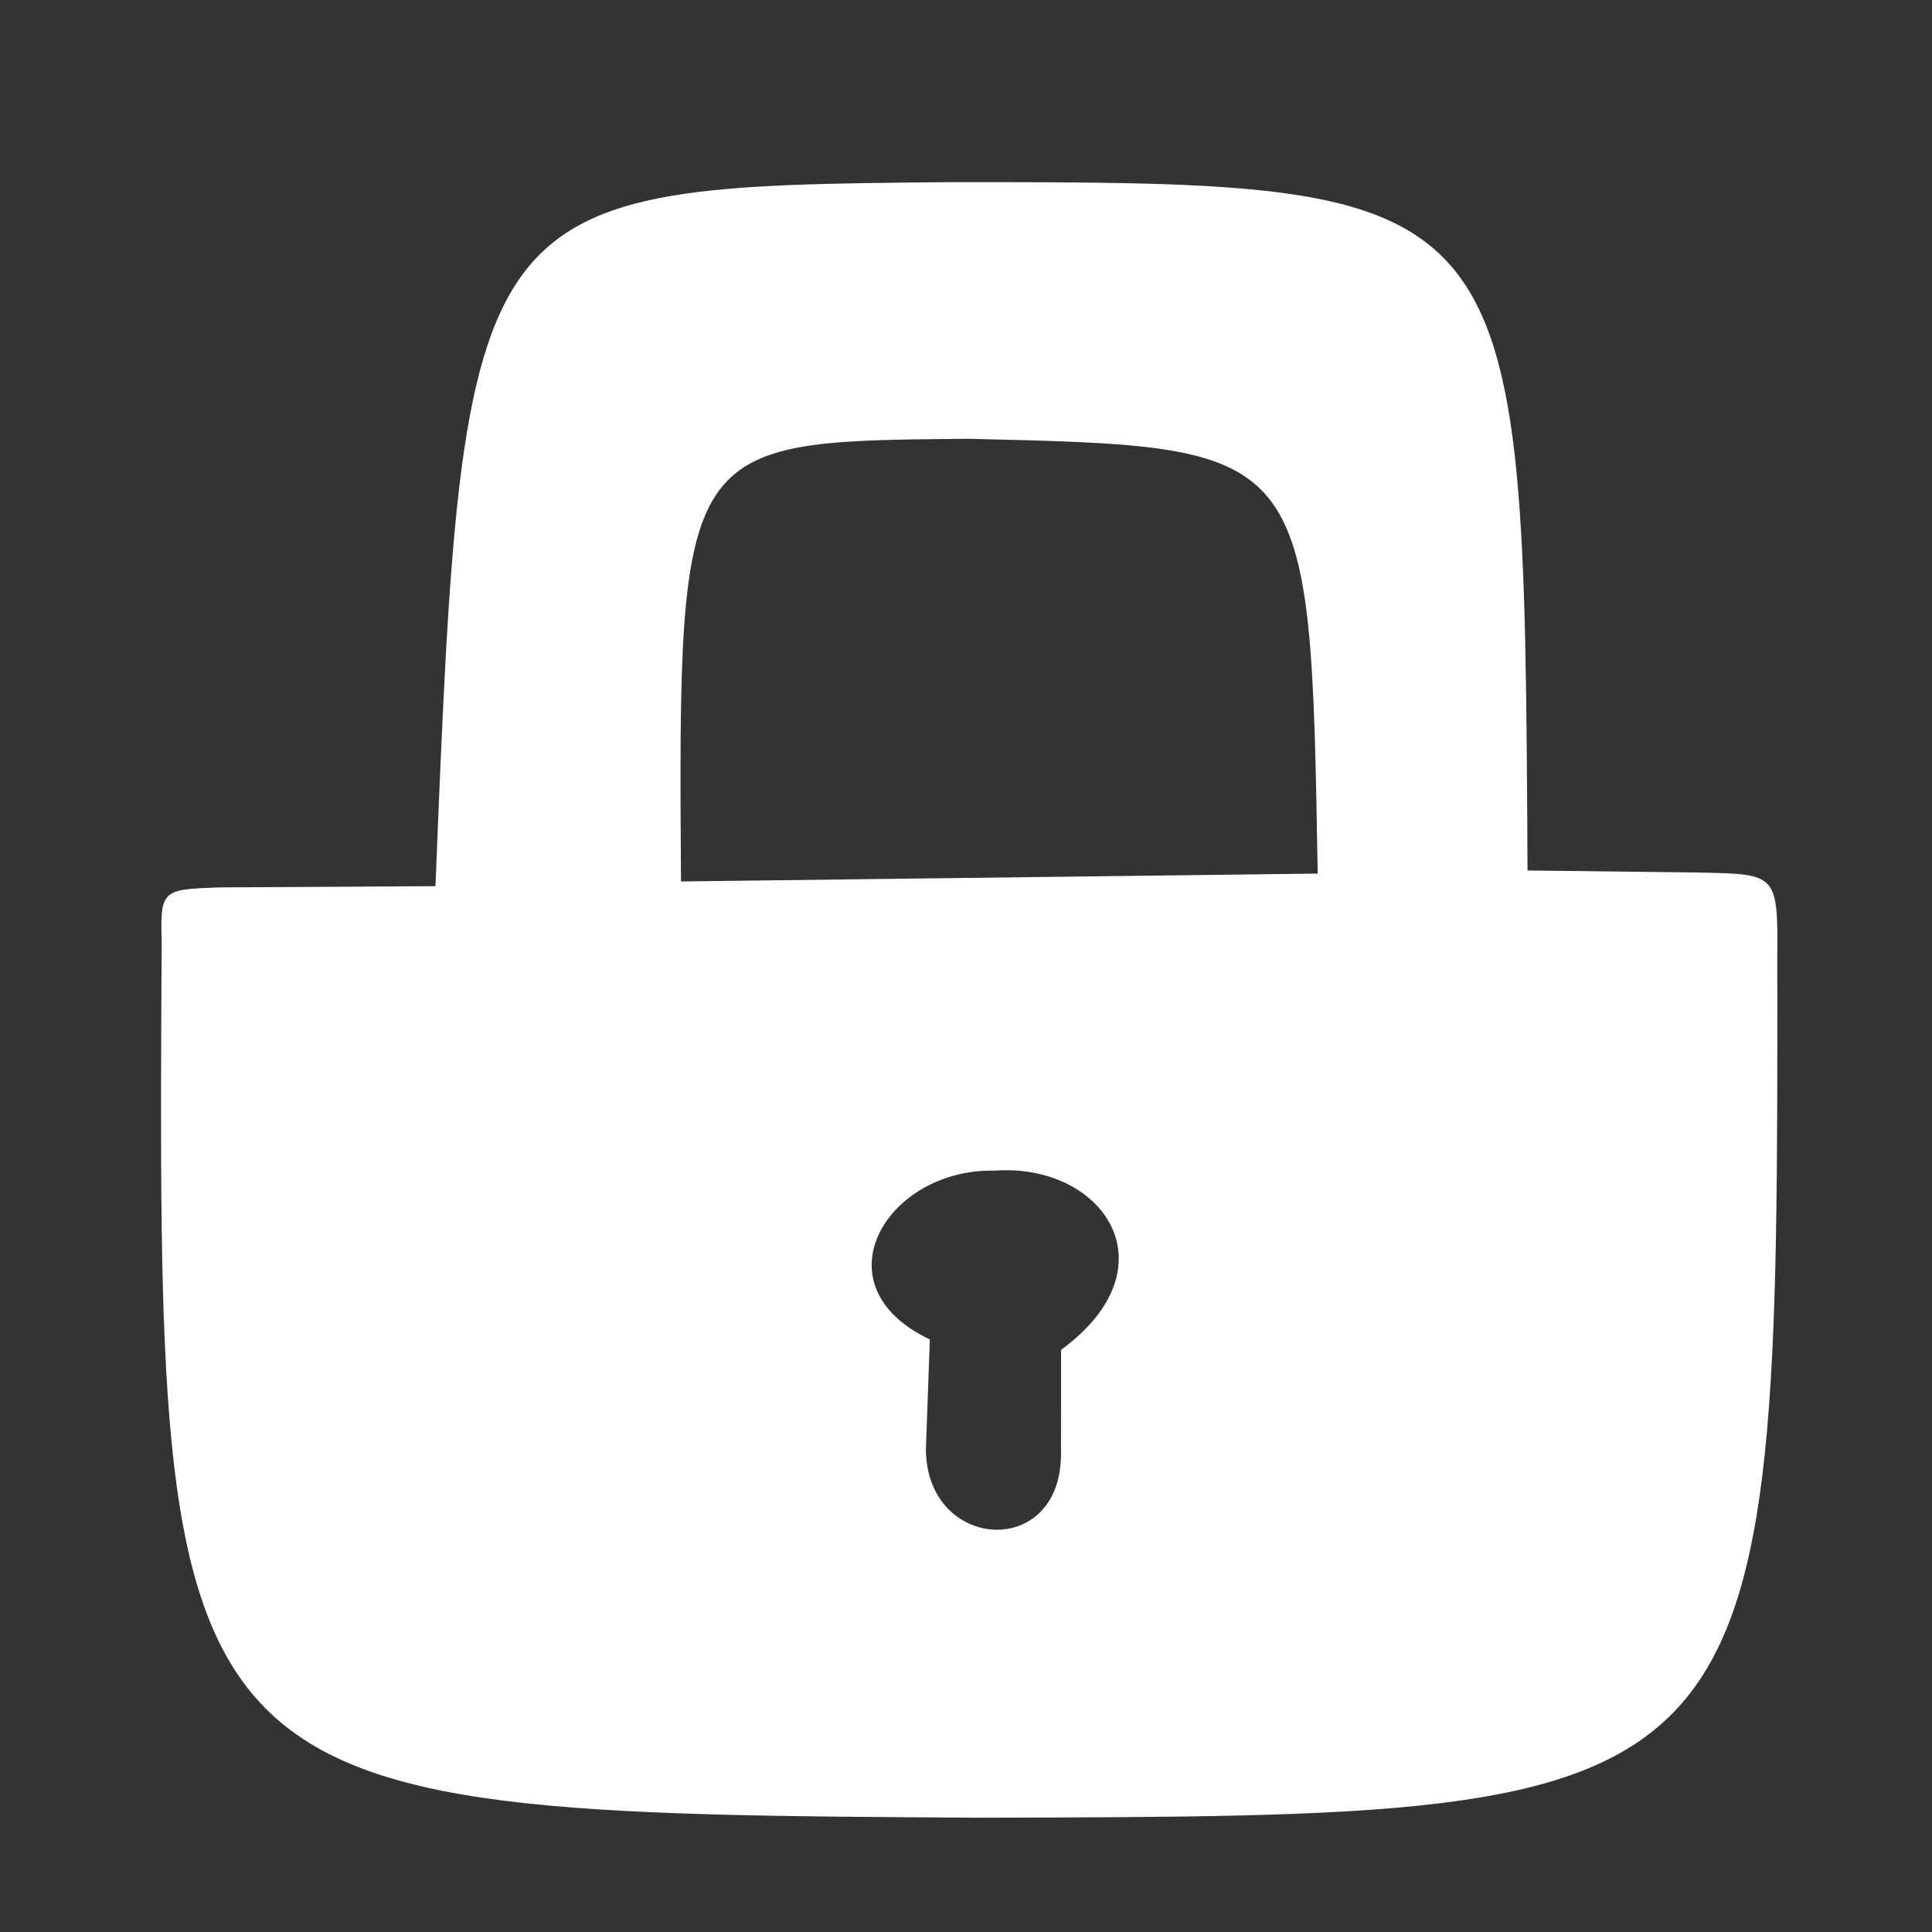 <?xml version="1.0" encoding="UTF-8" standalone="no"?>
<svg
   xmlns:dc="http://purl.org/dc/elements/1.1/"
   xmlns:cc="http://creativecommons.org/ns#"
   xmlns:rdf="http://www.w3.org/1999/02/22-rdf-syntax-ns#"
   xmlns:svg="http://www.w3.org/2000/svg"
   xmlns="http://www.w3.org/2000/svg"
   xmlns:sodipodi="http://sodipodi.sourceforge.net/DTD/sodipodi-0.dtd"
   xmlns:inkscape="http://www.inkscape.org/namespaces/inkscape"
   width="25"
   height="25"
   viewBox="0 0 25 25"
   id="svg2"
   version="1.1"
   inkscape:version="0.91 r13725"
   sodipodi:docname="private_white_25x25.svg">
  <rect x="0" y="0" width="25" height="25" fill="#333333" stroke="none"/>
  <defs
     id="defs12" />
  <sodipodi:namedview
     pagecolor="#ff00ff"
     bordercolor="#666666"
     borderopacity="1"
     objecttolerance="10"
     gridtolerance="10"
     guidetolerance="10"
     inkscape:pageopacity="0"
     inkscape:pageshadow="2"
     inkscape:window-width="1855"
     inkscape:window-height="1056"
     id="namedview10"
     showgrid="false"
     inkscape:zoom="3.6875"
     inkscape:cx="57.452382"
     inkscape:cy="48.887878"
     inkscape:window-x="65"
     inkscape:window-y="24"
     inkscape:window-maximized="1"
     inkscape:current-layer="svg2"
     inkscape:snap-grids="true" />
  <title
     id="title4">16/download</title>
  <desc
     id="desc6">Created with Sketch.</desc>
  <path
     style="fill:#ffffff;fill-opacity:1;fill-rule:evenodd;stroke:none;stroke-width:2.26;stroke-linecap:round;stroke-linejoin:round;stroke-miterlimit:4;stroke-dasharray:none;stroke-opacity:1"
     d="M 12.311,2.357 C 6.044,2.409 5.995,2.467 5.635,11.467 l -2.799,0.016 c -0.725,0.025 -0.765,0.029 -0.744,0.686 -0.06,11.231 -0.078,11.293 10.611,11.352 10.259,-0.024 10.308,-0.027 10.295,-11.153 0.01,-1.061 -0.018,-1.056 -0.987,-1.077 L 19.766,11.264 C 19.72,2.359 19.724,2.357 12.311,2.357 Z m 0.197,3.32 c 4.451,0.107 4.449,0.059 4.543,5.627 L 8.812,11.406 C 8.772,5.696 8.812,5.711 12.508,5.678 Z m 0.353,9.472 c 1.405,-0.108 2.347,1.236 0.869,2.318 l -7.64e-4,1.355 c -0.006,1.372 -1.752,1.244 -1.748,-0.078 l 0.051,-1.412 c -1.475,-0.697 -0.559,-2.209 0.829,-2.184 z"
     id="path4146"
     inkscape:connector-curvature="0"
     sodipodi:nodetypes="ccccccccccccccccccc" />
</svg>

